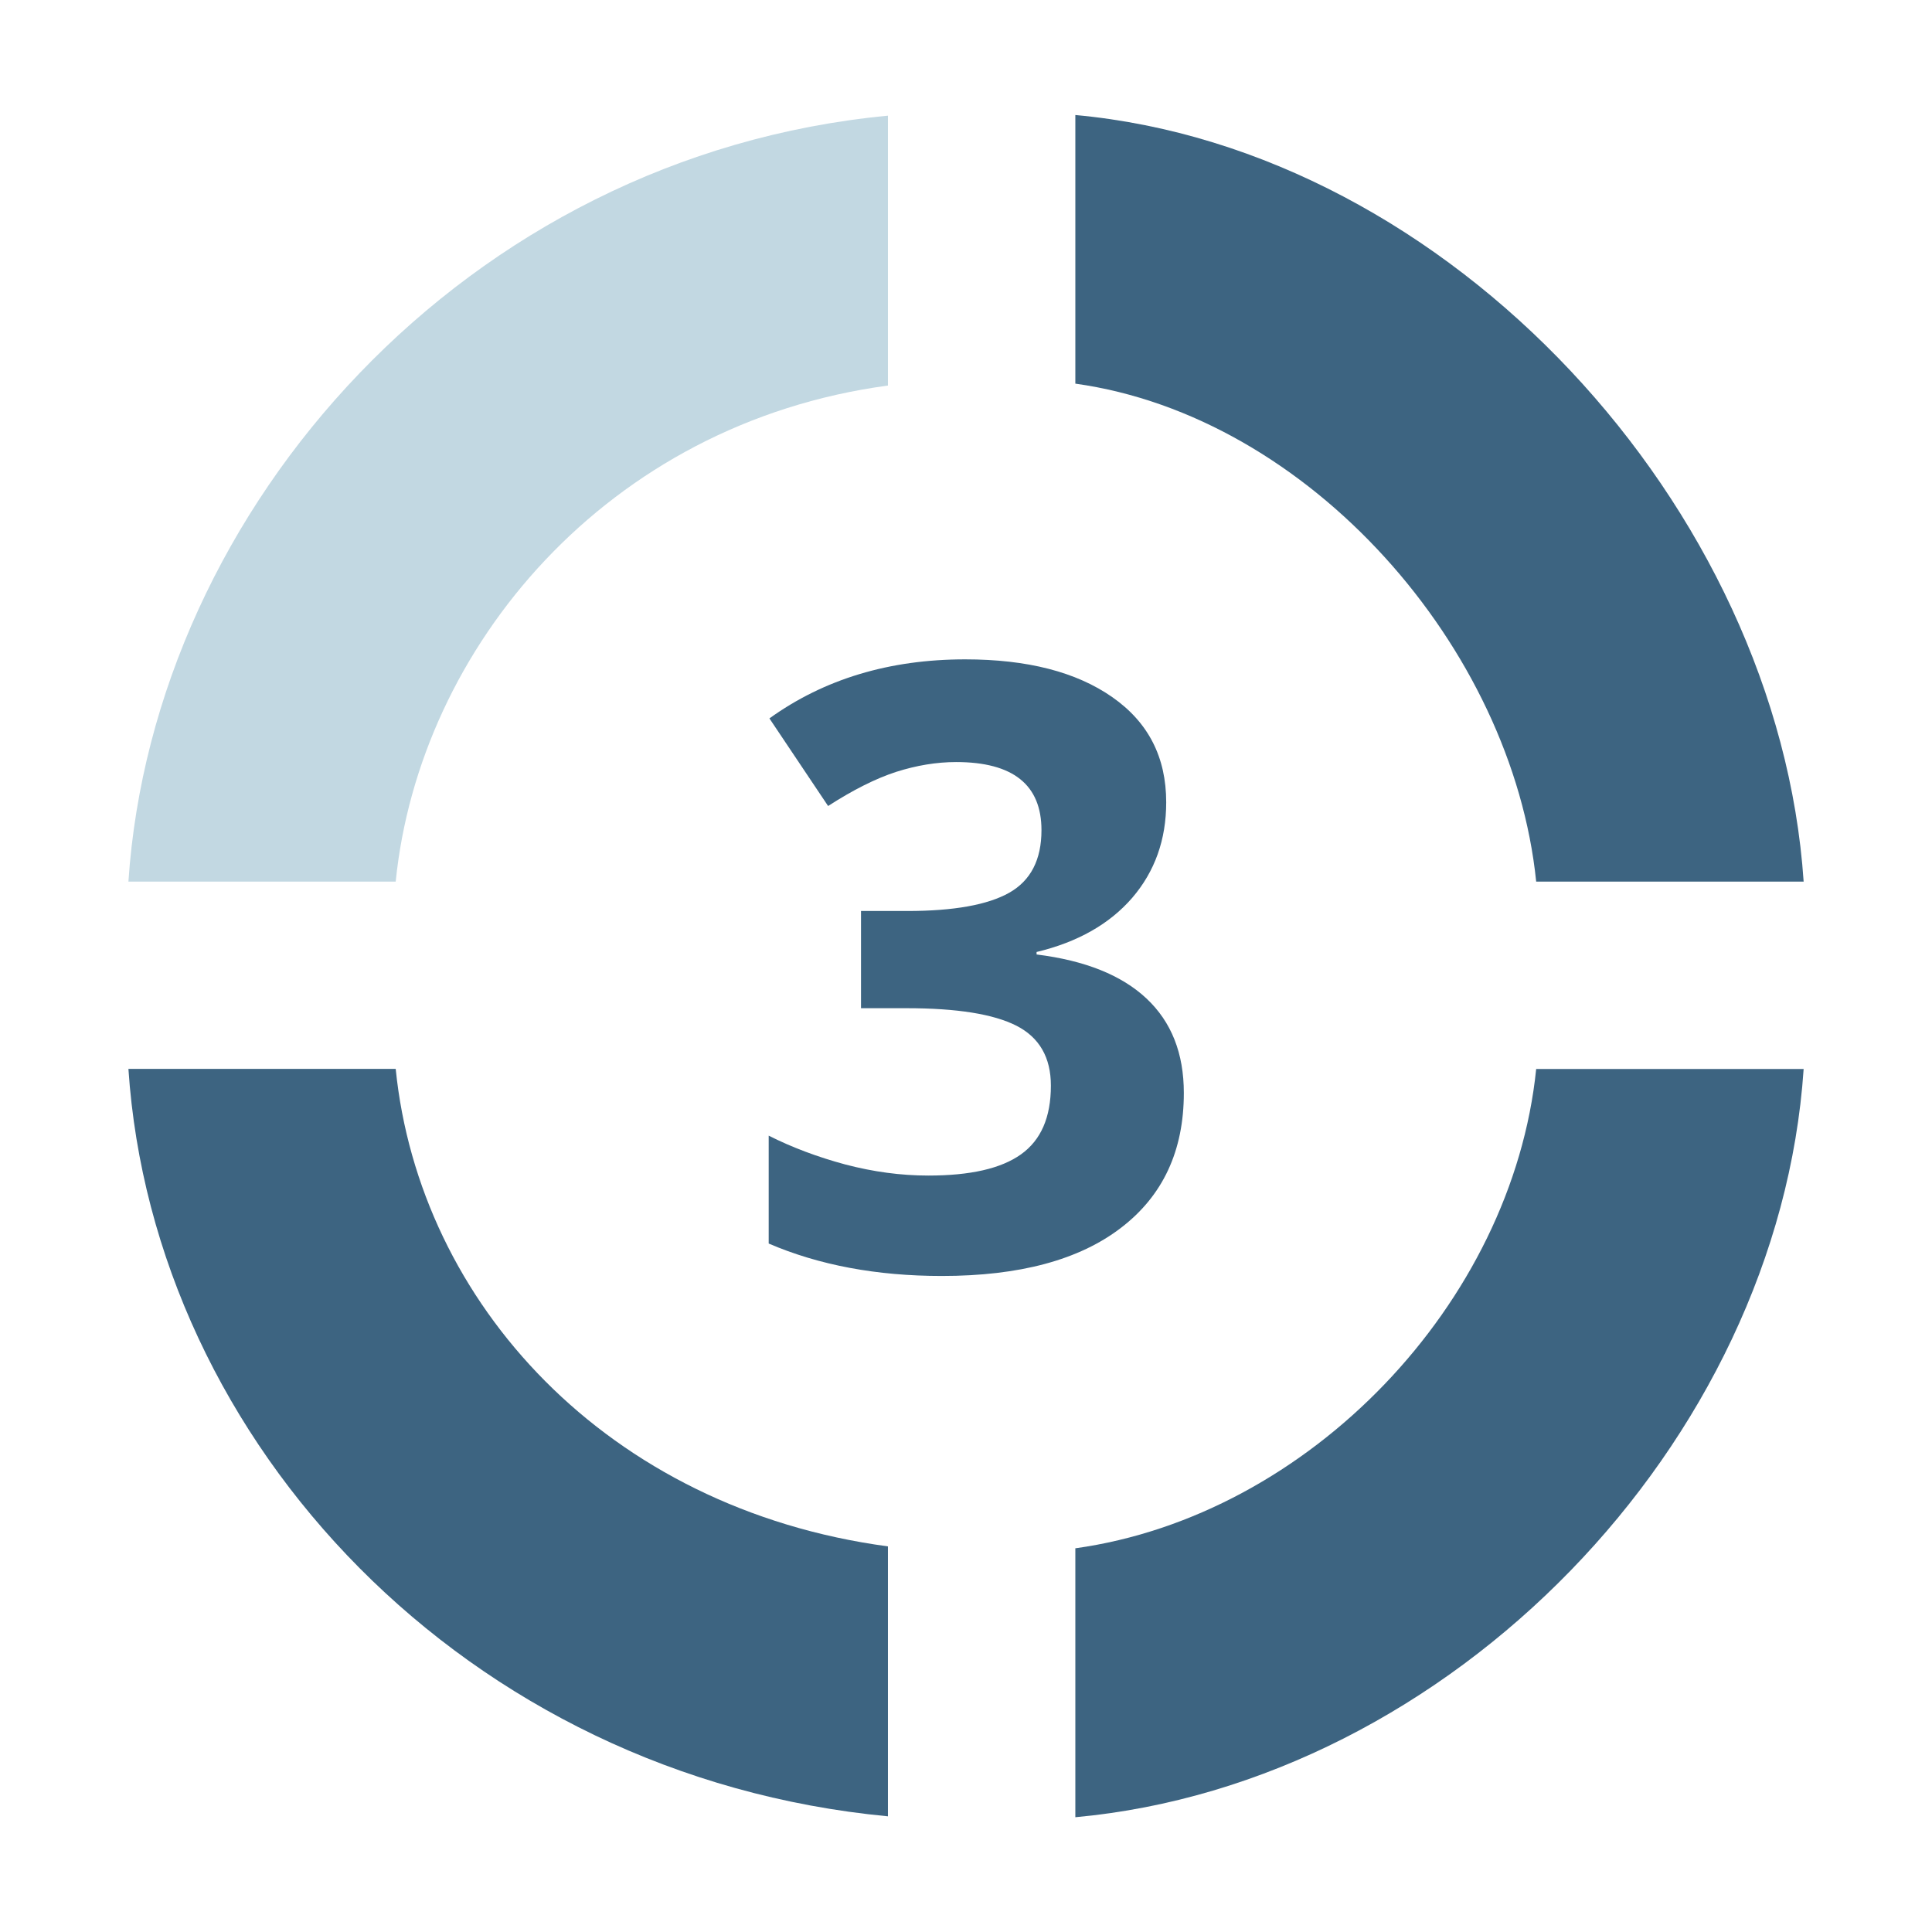 <?xml version="1.0" encoding="utf-8"?>
<!-- Generator: Adobe Illustrator 16.0.0, SVG Export Plug-In . SVG Version: 6.00 Build 0)  -->
<!DOCTYPE svg PUBLIC "-//W3C//DTD SVG 1.1//EN" "http://www.w3.org/Graphics/SVG/1.1/DTD/svg11.dtd">
<svg version="1.1" id="Layer_1" xmlns="http://www.w3.org/2000/svg" xmlns:xlink="http://www.w3.org/1999/xlink" x="0px" y="0px"
	 width="32px" height="32px" viewBox="0 0 32 32" enable-background="new 0 0 32 32" xml:space="preserve">
<g display="none">
	<path display="inline" fill="#FFFFFF" d="M15.002,2.501C21.902,2.501,27.5,8.096,27.5,15c0,6.904-5.598,12.499-12.498,12.499
		C8.097,27.499,2.5,21.904,2.5,15C2.5,8.096,8.097,2.501,15.002,2.501z"/>
	<g display="inline">
		<path fill="#3D6481" d="M16.247,18.922h-1.652v-4.524l0.016-0.745l0.027-0.813c-0.275,0.276-0.467,0.454-0.573,0.54l-0.898,0.725
			l-0.797-0.998l2.519-2.004h1.358V18.922z"/>
		<path fill="#3D6481" d="M16.398,7.405c3.053,0.424,5.726,3.442,6.038,6.493h3.487c-0.33-4.884-4.642-9.549-9.525-9.996V7.405z"/>
		<path fill="#C2D8E2" d="M13.958,7.43V3.911c-5.496,0.52-9.555,5.104-9.882,9.987h3.485C7.871,10.847,10.295,7.922,13.958,7.43z"/>
		<path fill="#C2D8E2" d="M16.398,22.593c3.053-0.424,5.726-3.198,6.038-6.253h3.487c-0.33,4.885-4.642,9.311-9.525,9.758V22.593z"
			/>
		<path fill="#C2D8E2" d="M13.958,22.568v3.521c-5.496-0.521-9.555-4.864-9.882-9.751h3.485
			C7.871,19.395,10.295,22.078,13.958,22.568z"/>
	</g>
</g>
<g display="none">
	<circle display="inline" fill="#FFFFFF" cx="15" cy="15" r="12.5"/>
	<g display="inline">
		<path fill="#3D6481" d="M17.764,18.963h-5.47v-1.15l1.964-1.982c0.581-0.597,0.961-1.009,1.14-1.239
			c0.178-0.23,0.307-0.443,0.386-0.639c0.079-0.197,0.118-0.399,0.118-0.611c0-0.313-0.088-0.547-0.262-0.701
			c-0.173-0.152-0.403-0.229-0.691-0.229c-0.304,0-0.598,0.069-0.883,0.207c-0.286,0.14-0.583,0.338-0.894,0.595l-0.899-1.063
			c0.386-0.33,0.704-0.562,0.959-0.696c0.253-0.136,0.528-0.241,0.828-0.313c0.3-0.073,0.636-0.109,1.007-0.109
			c0.488,0,0.919,0.09,1.292,0.268c0.377,0.178,0.667,0.429,0.875,0.75c0.205,0.32,0.309,0.688,0.309,1.101
			c0,0.36-0.063,0.698-0.189,1.015c-0.127,0.316-0.32,0.639-0.588,0.971c-0.267,0.331-0.731,0.806-1.405,1.419L14.354,17.5v0.075
			h3.41V18.963L17.764,18.963z"/>
		<path fill="#3D6481" d="M16.221,7.405c3.05,0.425,5.903,3.44,6.216,6.493h3.485c-0.329-4.885-4.819-9.55-9.702-9.997V7.405z"/>
		<path fill="#C2D8E2" d="M14.388,7.429V3.91C8.282,4.431,4.403,9.014,4.076,13.898h3.486C7.871,10.846,10.113,7.923,14.388,7.429z"
			/>
		<path fill="#3D6481" d="M16.221,22.593c3.05-0.424,5.903-3.198,6.216-6.252h3.485c-0.329,4.886-4.819,9.312-9.702,9.759V22.593z"
			/>
		<path fill="#C2D8E2" d="M14.388,22.568v3.521c-6.105-0.521-9.984-4.862-10.312-9.749h3.486
			C7.871,19.395,10.113,22.077,14.388,22.568z"/>
	</g>
</g>
<g>
	<g>
		<path fill="#3D6481" d="M19.316,13.288c0,0.62-0.188,1.146-0.563,1.583c-0.376,0.434-0.904,0.734-1.584,0.897v0.041
			c0.805,0.1,1.41,0.344,1.82,0.729c0.414,0.388,0.619,0.909,0.619,1.565c0,0.957-0.346,1.701-1.039,2.232
			c-0.693,0.533-1.682,0.799-2.969,0.799c-1.079,0-2.035-0.179-2.868-0.537v-1.787c0.387,0.195,0.81,0.354,1.271,0.478
			c0.461,0.121,0.919,0.183,1.372,0.183c0.695,0,1.205-0.115,1.537-0.352c0.33-0.236,0.494-0.613,0.494-1.137
			c0-0.467-0.19-0.797-0.569-0.992c-0.381-0.194-0.987-0.291-1.821-0.291h-0.755v-1.61h0.767c0.769,0,1.334-0.102,1.689-0.303
			c0.356-0.202,0.533-0.547,0.533-1.036c0-0.752-0.472-1.128-1.414-1.128c-0.325,0-0.658,0.056-0.994,0.163
			c-0.338,0.11-0.714,0.299-1.126,0.565l-0.972-1.451c0.905-0.651,1.986-0.978,3.243-0.978c1.026,0,1.838,0.208,2.435,0.625
			C19.021,11.964,19.316,12.543,19.316,13.288z"/>
		<path fill="#3D6481" d="M17.809,6.354c3.879,0.54,7.24,4.371,7.635,8.248h4.43C29.455,8.397,24.014,2.474,17.811,1.905v4.449
			H17.809z"/>
		<path fill="#C2D8E2" d="M14.707,6.386v-4.47C7.728,2.578,2.542,8.398,2.127,14.602h4.427C6.945,10.726,10.054,7.012,14.707,6.386z
			"/>
		<path fill="#3D6481" d="M17.809,25.645c3.879-0.539,7.24-4.063,7.635-7.939h4.43c-0.418,6.204-5.859,11.824-12.063,12.393v-4.453
			H17.809z"/>
		<path fill="#3D6481" d="M14.707,25.613v4.471c-6.979-0.662-12.166-6.176-12.58-12.38h4.427
			C6.945,21.581,10.054,24.988,14.707,25.613z"/>
	</g>
</g>
</svg>
